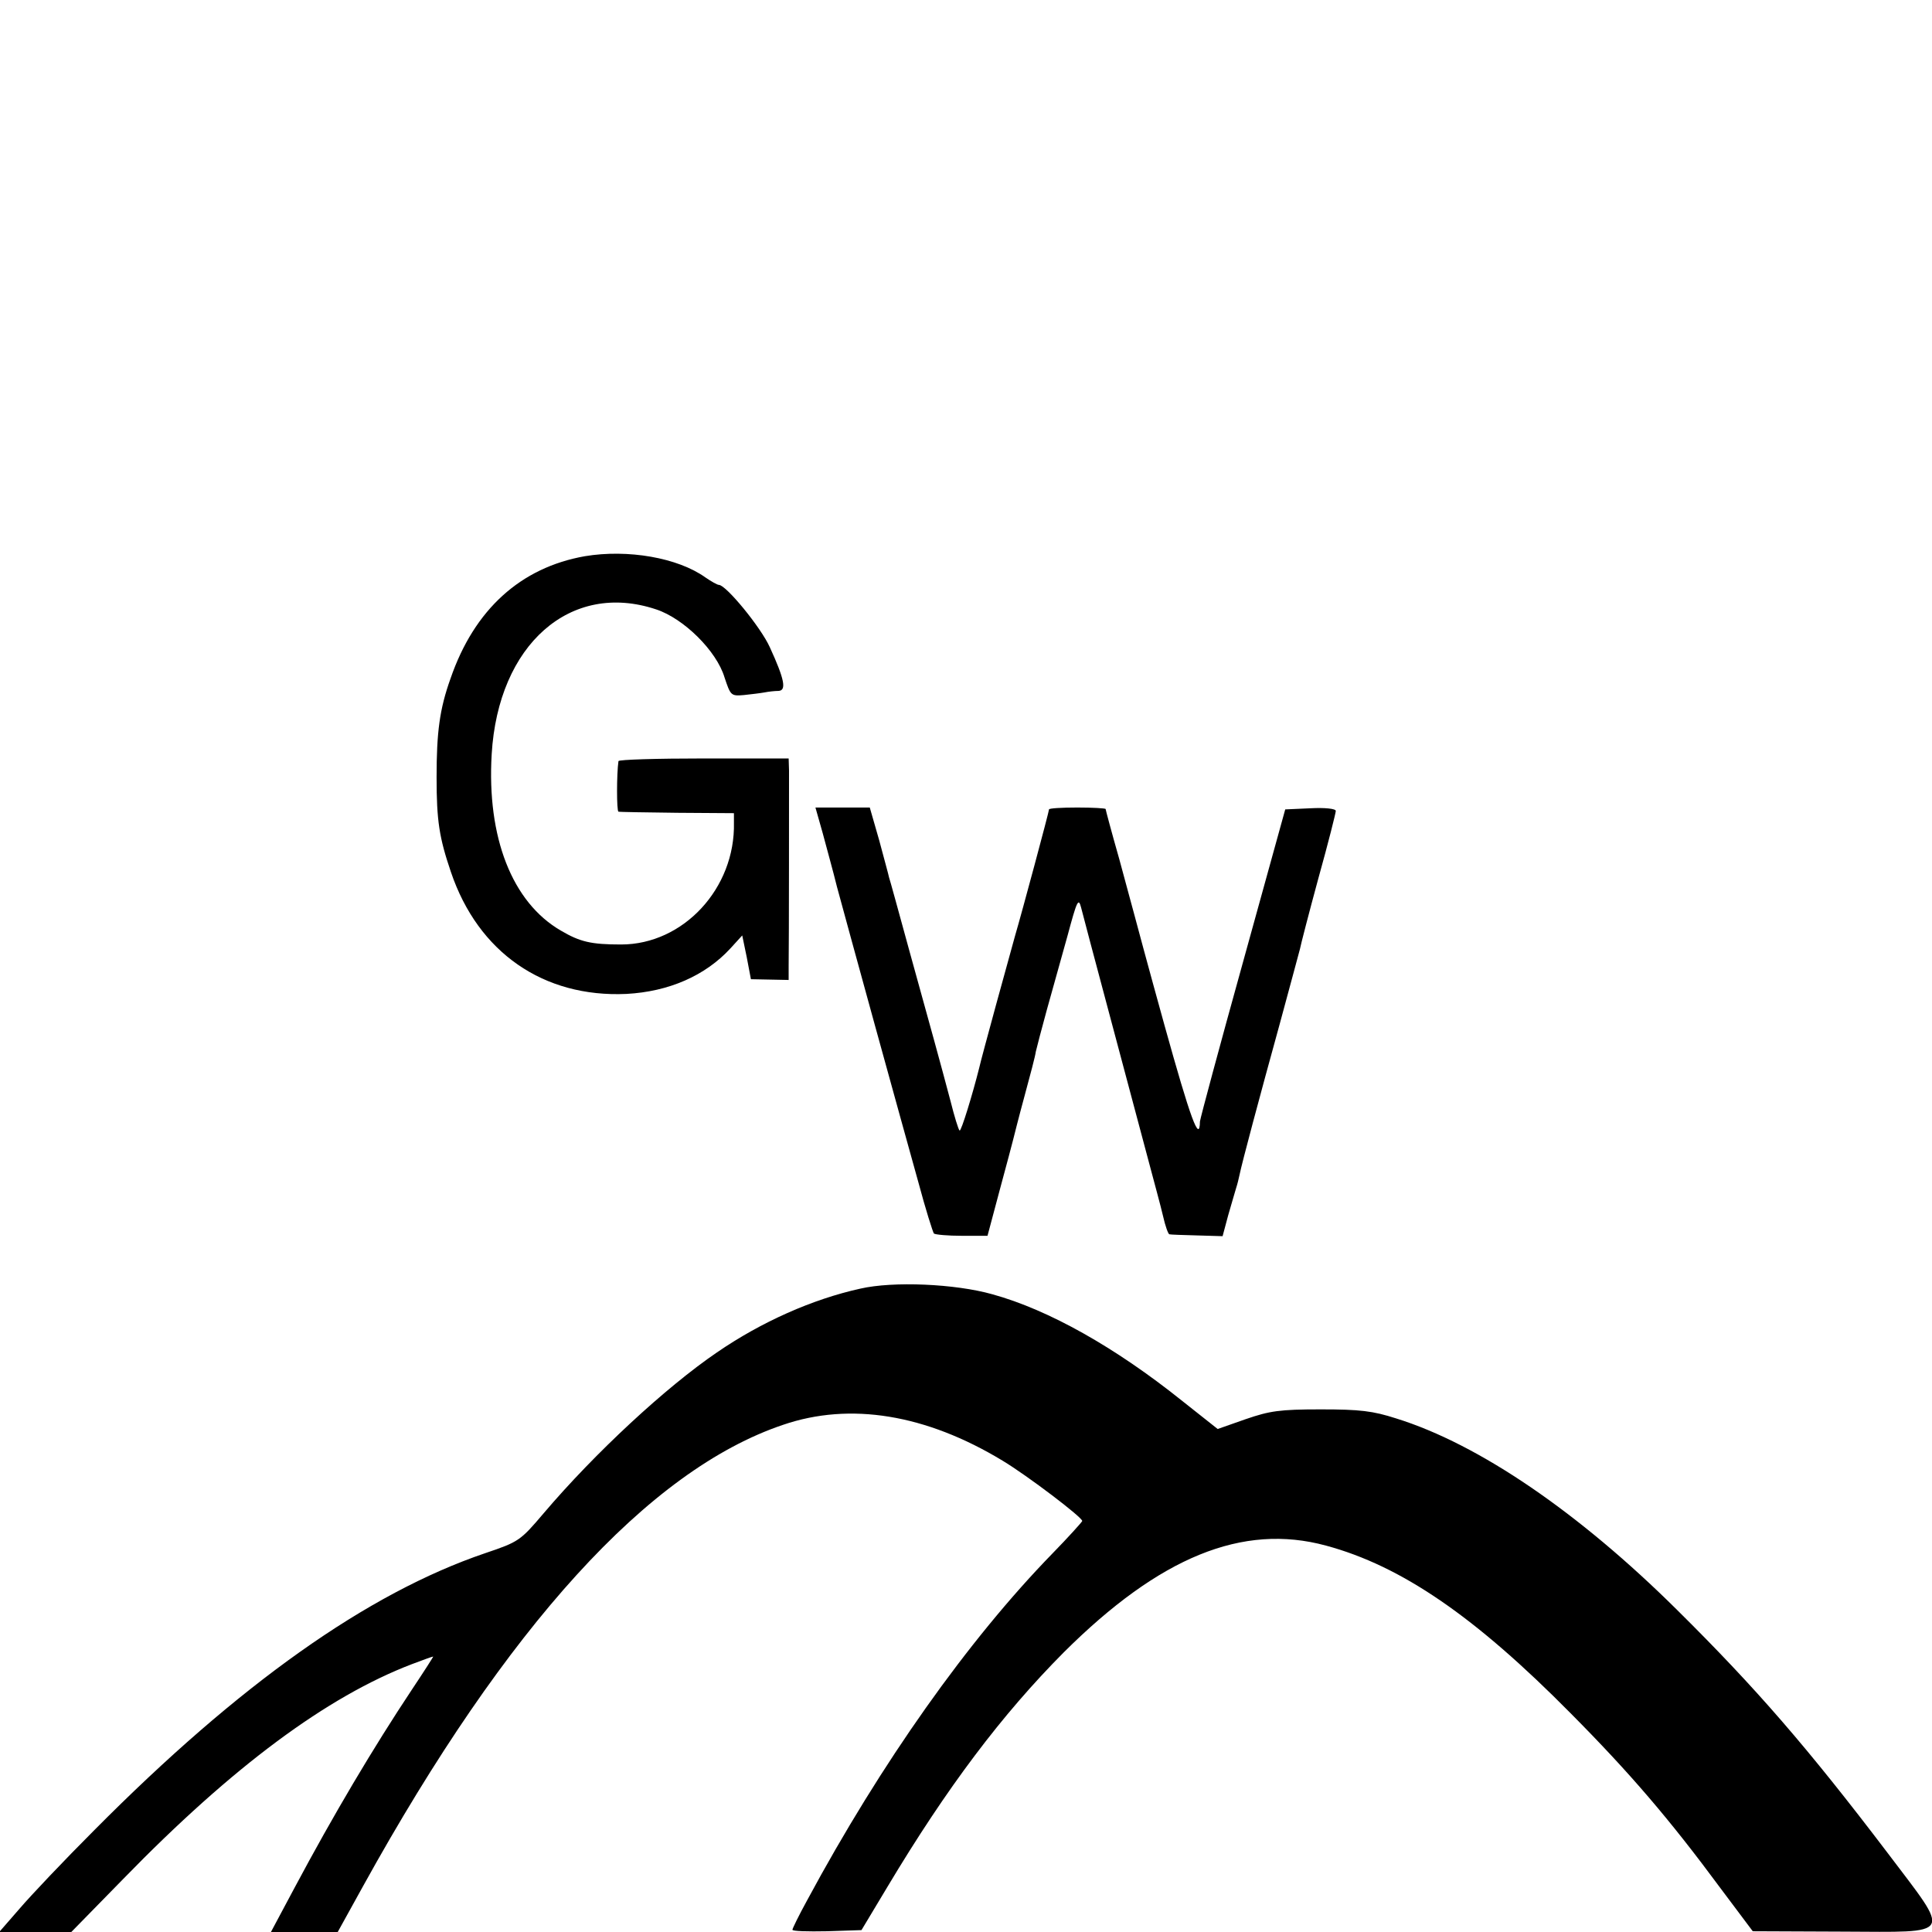 <?xml version="1.0" standalone="no"?>
<!DOCTYPE svg PUBLIC "-//W3C//DTD SVG 20010904//EN"
 "http://www.w3.org/TR/2001/REC-SVG-20010904/DTD/svg10.dtd">
<svg version="1.0" xmlns="http://www.w3.org/2000/svg"
 width="512pt" height="512pt" viewBox="0 0 512 512"
 preserveAspectRatio="xMidYMid meet">
<g transform="translate(0,512) scale(0.1,-0.1)"
fill="#000000" stroke="none">
<path d="M1550 3646 c-170 -30 -293 -141 -356 -324 -29 -81 -37 -142 -37 -262
0 -115 7 -160 38 -251 72 -213 245 -333 465 -323 112 6 209 48 276 121 l31 34
12 -58 11 -58 50 -1 50 -1 0 36 c1 56 1 482 1 519 l-1 32 -225 0 c-124 0 -225
-3 -226 -7 -5 -34 -5 -133 0 -134 3 -1 74 -2 156 -3 l150 -1 0 -25 c4 -174
-134 -323 -299 -323 -80 0 -109 7 -160 37 -129 75 -196 247 -183 467 17 291
209 460 436 384 73 -24 160 -110 181 -180 16 -48 17 -50 51 -47 19 2 44 5 55
7 10 2 27 4 37 4 22 1 16 31 -23 116 -24 53 -116 165 -135 165 -4 0 -20 9 -36
20 -73 52 -205 75 -319 56z"/>
<path d="M2180 2913 c10 -38 28 -102 38 -143 11 -41 56 -205 100 -365 44 -159
96 -348 116 -419 19 -71 38 -131 41 -135 4 -3 37 -6 74 -6 l68 0 32 120 c18
66 34 127 36 135 2 8 15 60 30 115 15 55 29 108 30 118 2 9 15 59 29 110 14
50 39 139 55 197 25 93 29 102 36 75 7 -29 134 -503 181 -680 13 -49 30 -111
36 -137 6 -27 14 -49 17 -49 3 -1 36 -2 73 -3 l68 -2 15 56 c9 30 18 63 21 72
3 9 7 25 9 35 6 30 53 206 106 398 27 99 51 189 54 200 2 11 24 96 49 188 26
93 46 173 46 178 0 6 -29 9 -67 7 l-67 -3 -112 -405 c-62 -223 -113 -413 -114
-422 -1 -59 -25 7 -94 255 -43 155 -79 289 -81 297 -2 8 -20 73 -39 144 -20
70 -36 130 -36 132 0 2 -34 4 -75 4 -41 0 -75 -2 -75 -5 0 -6 -72 -274 -90
-335 -11 -39 -90 -326 -95 -350 -17 -68 -48 -170 -52 -166 -3 2 -14 38 -24 78
-27 102 -50 185 -109 398 -28 102 -52 190 -54 195 -1 6 -13 49 -26 98 l-25 87
-72 0 -72 0 19 -67z"/>
<path d="M2280 1705 c-127 -28 -262 -88 -380 -169 -135 -92 -323 -266 -459
-426 -62 -73 -66 -76 -155 -106 -312 -106 -652 -347 -1036 -734 -80 -80 -169
-174 -198 -208 l-54 -62 96 0 95 0 138 141 c290 298 540 483 765 569 29 11 54
20 56 20 1 0 -24 -39 -56 -87 -103 -155 -208 -332 -311 -525 l-63 -118 89 0
88 0 68 123 c380 687 756 1101 1112 1221 178 61 379 28 582 -95 65 -39 214
-152 211 -160 -2 -4 -37 -43 -79 -86 -224 -230 -454 -555 -650 -919 -22 -40
-39 -75 -39 -78 0 -4 41 -5 91 -4 l92 3 69 115 c158 264 304 457 467 621 254
253 474 343 695 283 200 -54 395 -188 648 -444 157 -158 263 -282 396 -462
l87 -116 238 -1 c298 -1 289 -16 119 209 -212 279 -348 436 -557 643 -261 259
-526 440 -745 508 -62 20 -96 24 -200 24 -109 0 -135 -4 -199 -26 l-74 -26
-96 76 c-175 140 -352 240 -501 281 -99 28 -263 35 -350 15z"/>
</g>
</svg>
